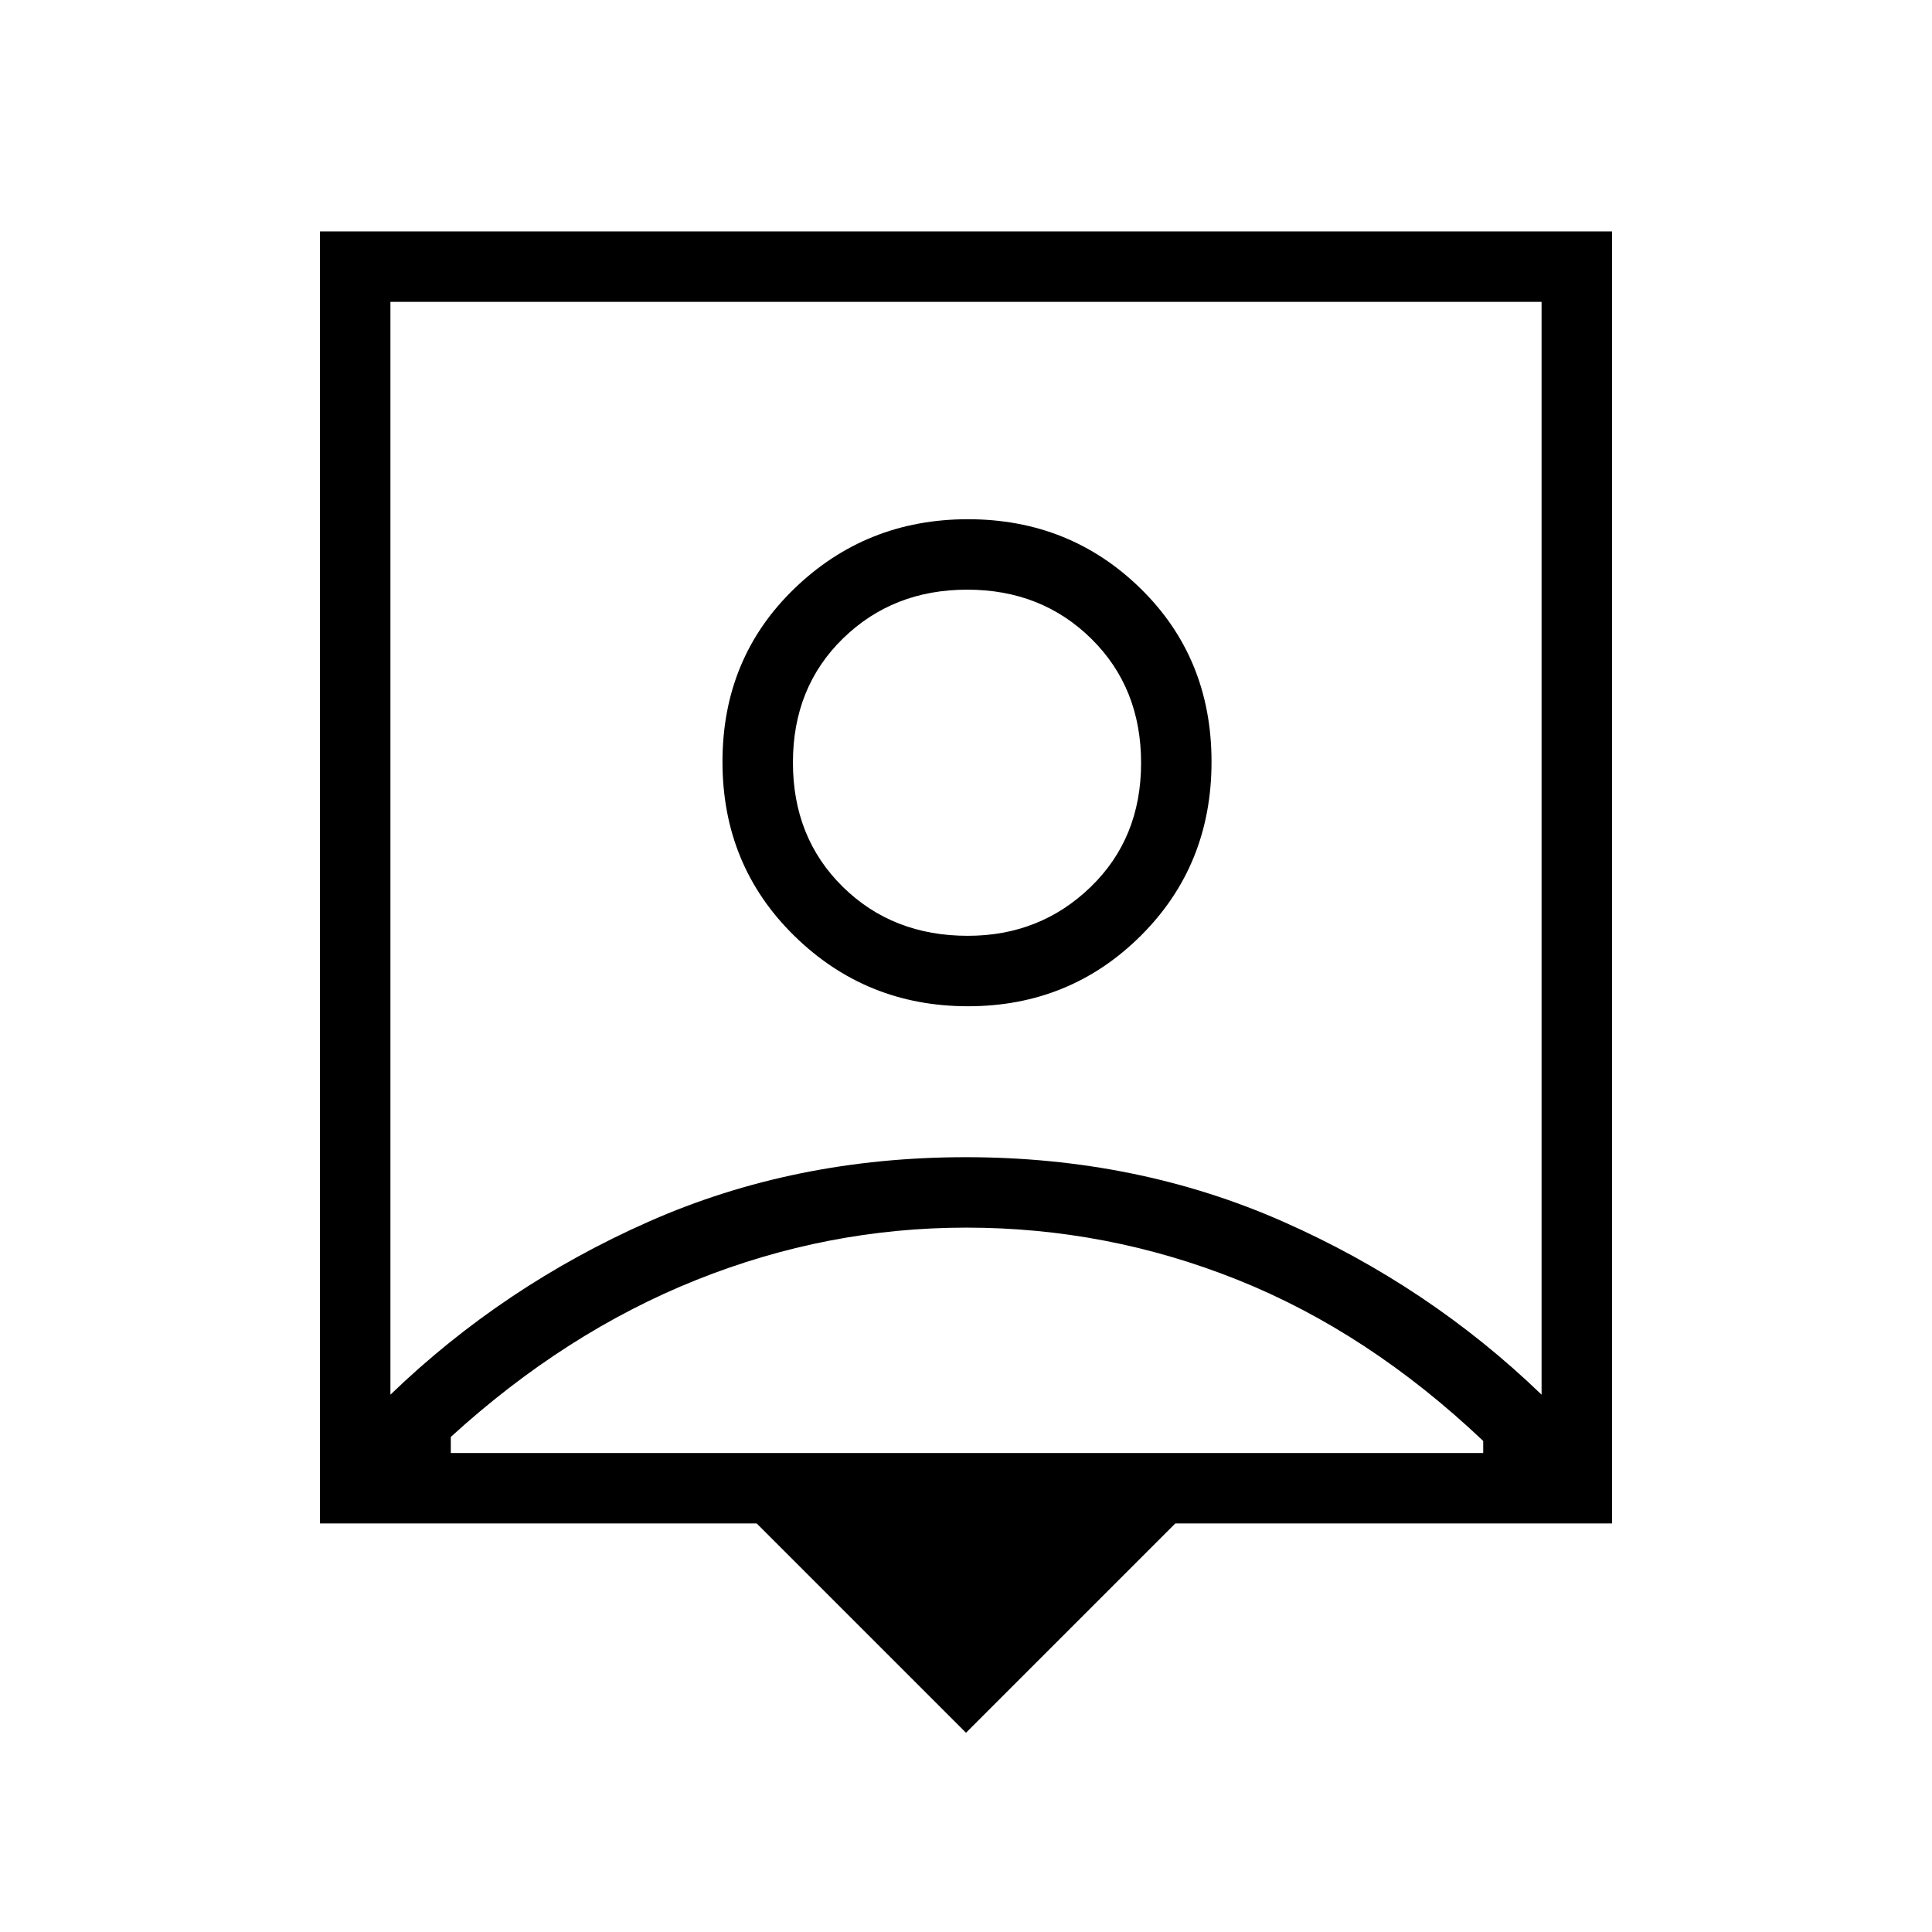 <svg xmlns="http://www.w3.org/2000/svg" height="48" viewBox="0 -960 960 960" width="48"><path d="M480-99 376-203H159v-642h642v642H584L480-99ZM194-267q56-54 128.4-86 72.39-32 157.5-32 85.1 0 157.6 32T766-267v-543H194v543Zm286.98-193q50.62 0 85.82-34.98 35.2-34.98 35.2-86.5 0-51.53-35.2-86.03Q531.6-702 480.98-702q-50.61 0-86.29 34.49Q359-633.01 359-581.48q0 51.52 35.69 86.5Q430.37-460 480.98-460ZM224-238h513v-6q-57-54-121.89-80t-134.92-26Q411-350 346-324t-122 78v8Zm256.88-257q-37.38 0-62.13-24.37T394-581.12q0-37.38 24.87-61.63T480.62-667q36.88 0 61.63 24.37T567-580.88q0 37.38-25.08 61.63Q516.85-495 480.88-495Zm-.88-44Z"/></svg>